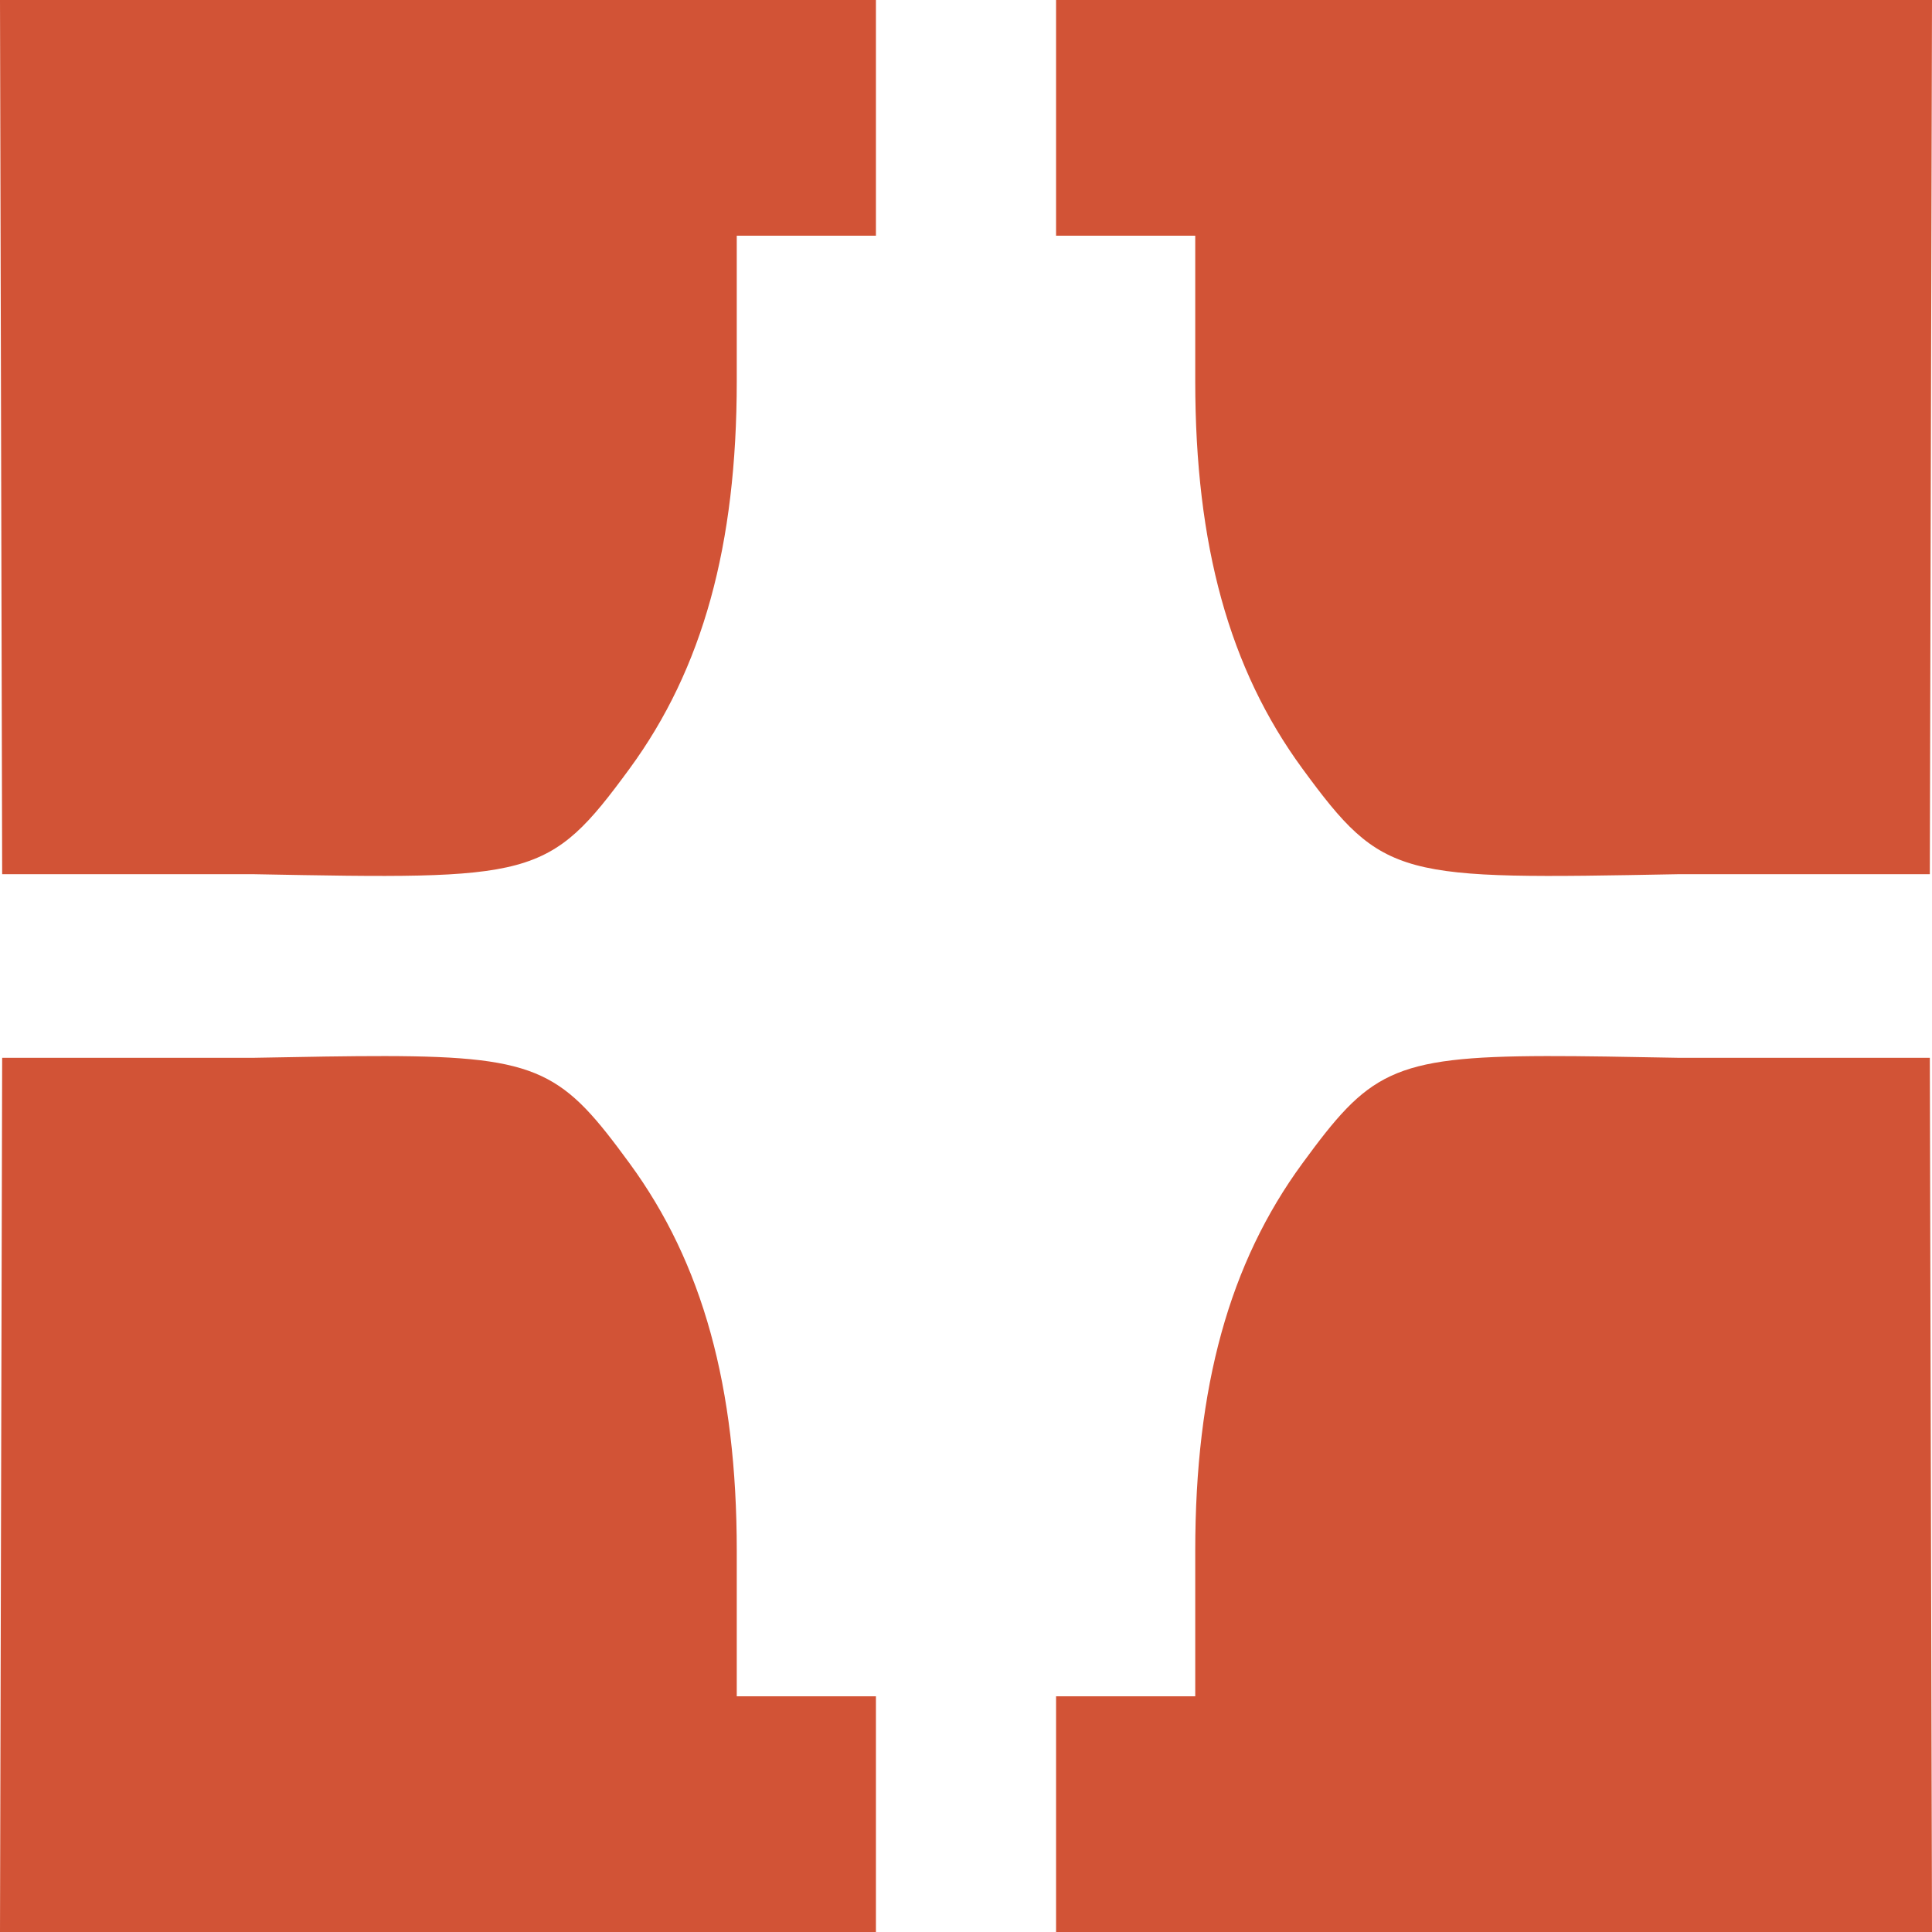 <svg viewBox="0 0 31.221 31.221" xmlns="http://www.w3.org/2000/svg">
<path d="m 0,0 0.035,14.127 h 4.066 c 4.521,0.085 4.758,0.089 6.074,-1.707 1.18,-1.611 1.731,-3.606 1.731,-6.263 V 3.809 h 2.249 V 0 Z m 17.066,0 v 3.809 h 2.249 v 2.348 c 0,2.657 0.551,4.652 1.731,6.263 1.316,1.797 1.553,1.792 6.074,1.707 h 4.066 L 31.221,0 Z M 6.228,17.066 c -0.582,-10e-4 -1.279,0.012 -2.126,0.028 H 0.035 L 0,31.221 h 14.155 v -3.809 h -2.249 v -2.348 c 0,-2.657 -0.551,-4.652 -1.731,-6.263 -1.069,-1.46 -1.426,-1.731 -3.948,-1.735 z m 18.766,0 c -2.521,0.005 -2.879,0.275 -3.948,1.735 -1.18,1.611 -1.731,3.606 -1.731,6.263 v 2.348 h -2.249 v 3.809 h 14.155 l -0.035,-14.127 H 27.12 c -0.848,-0.016 -1.545,-0.029 -2.126,-0.028 z" fill="#d25336" />
</svg>